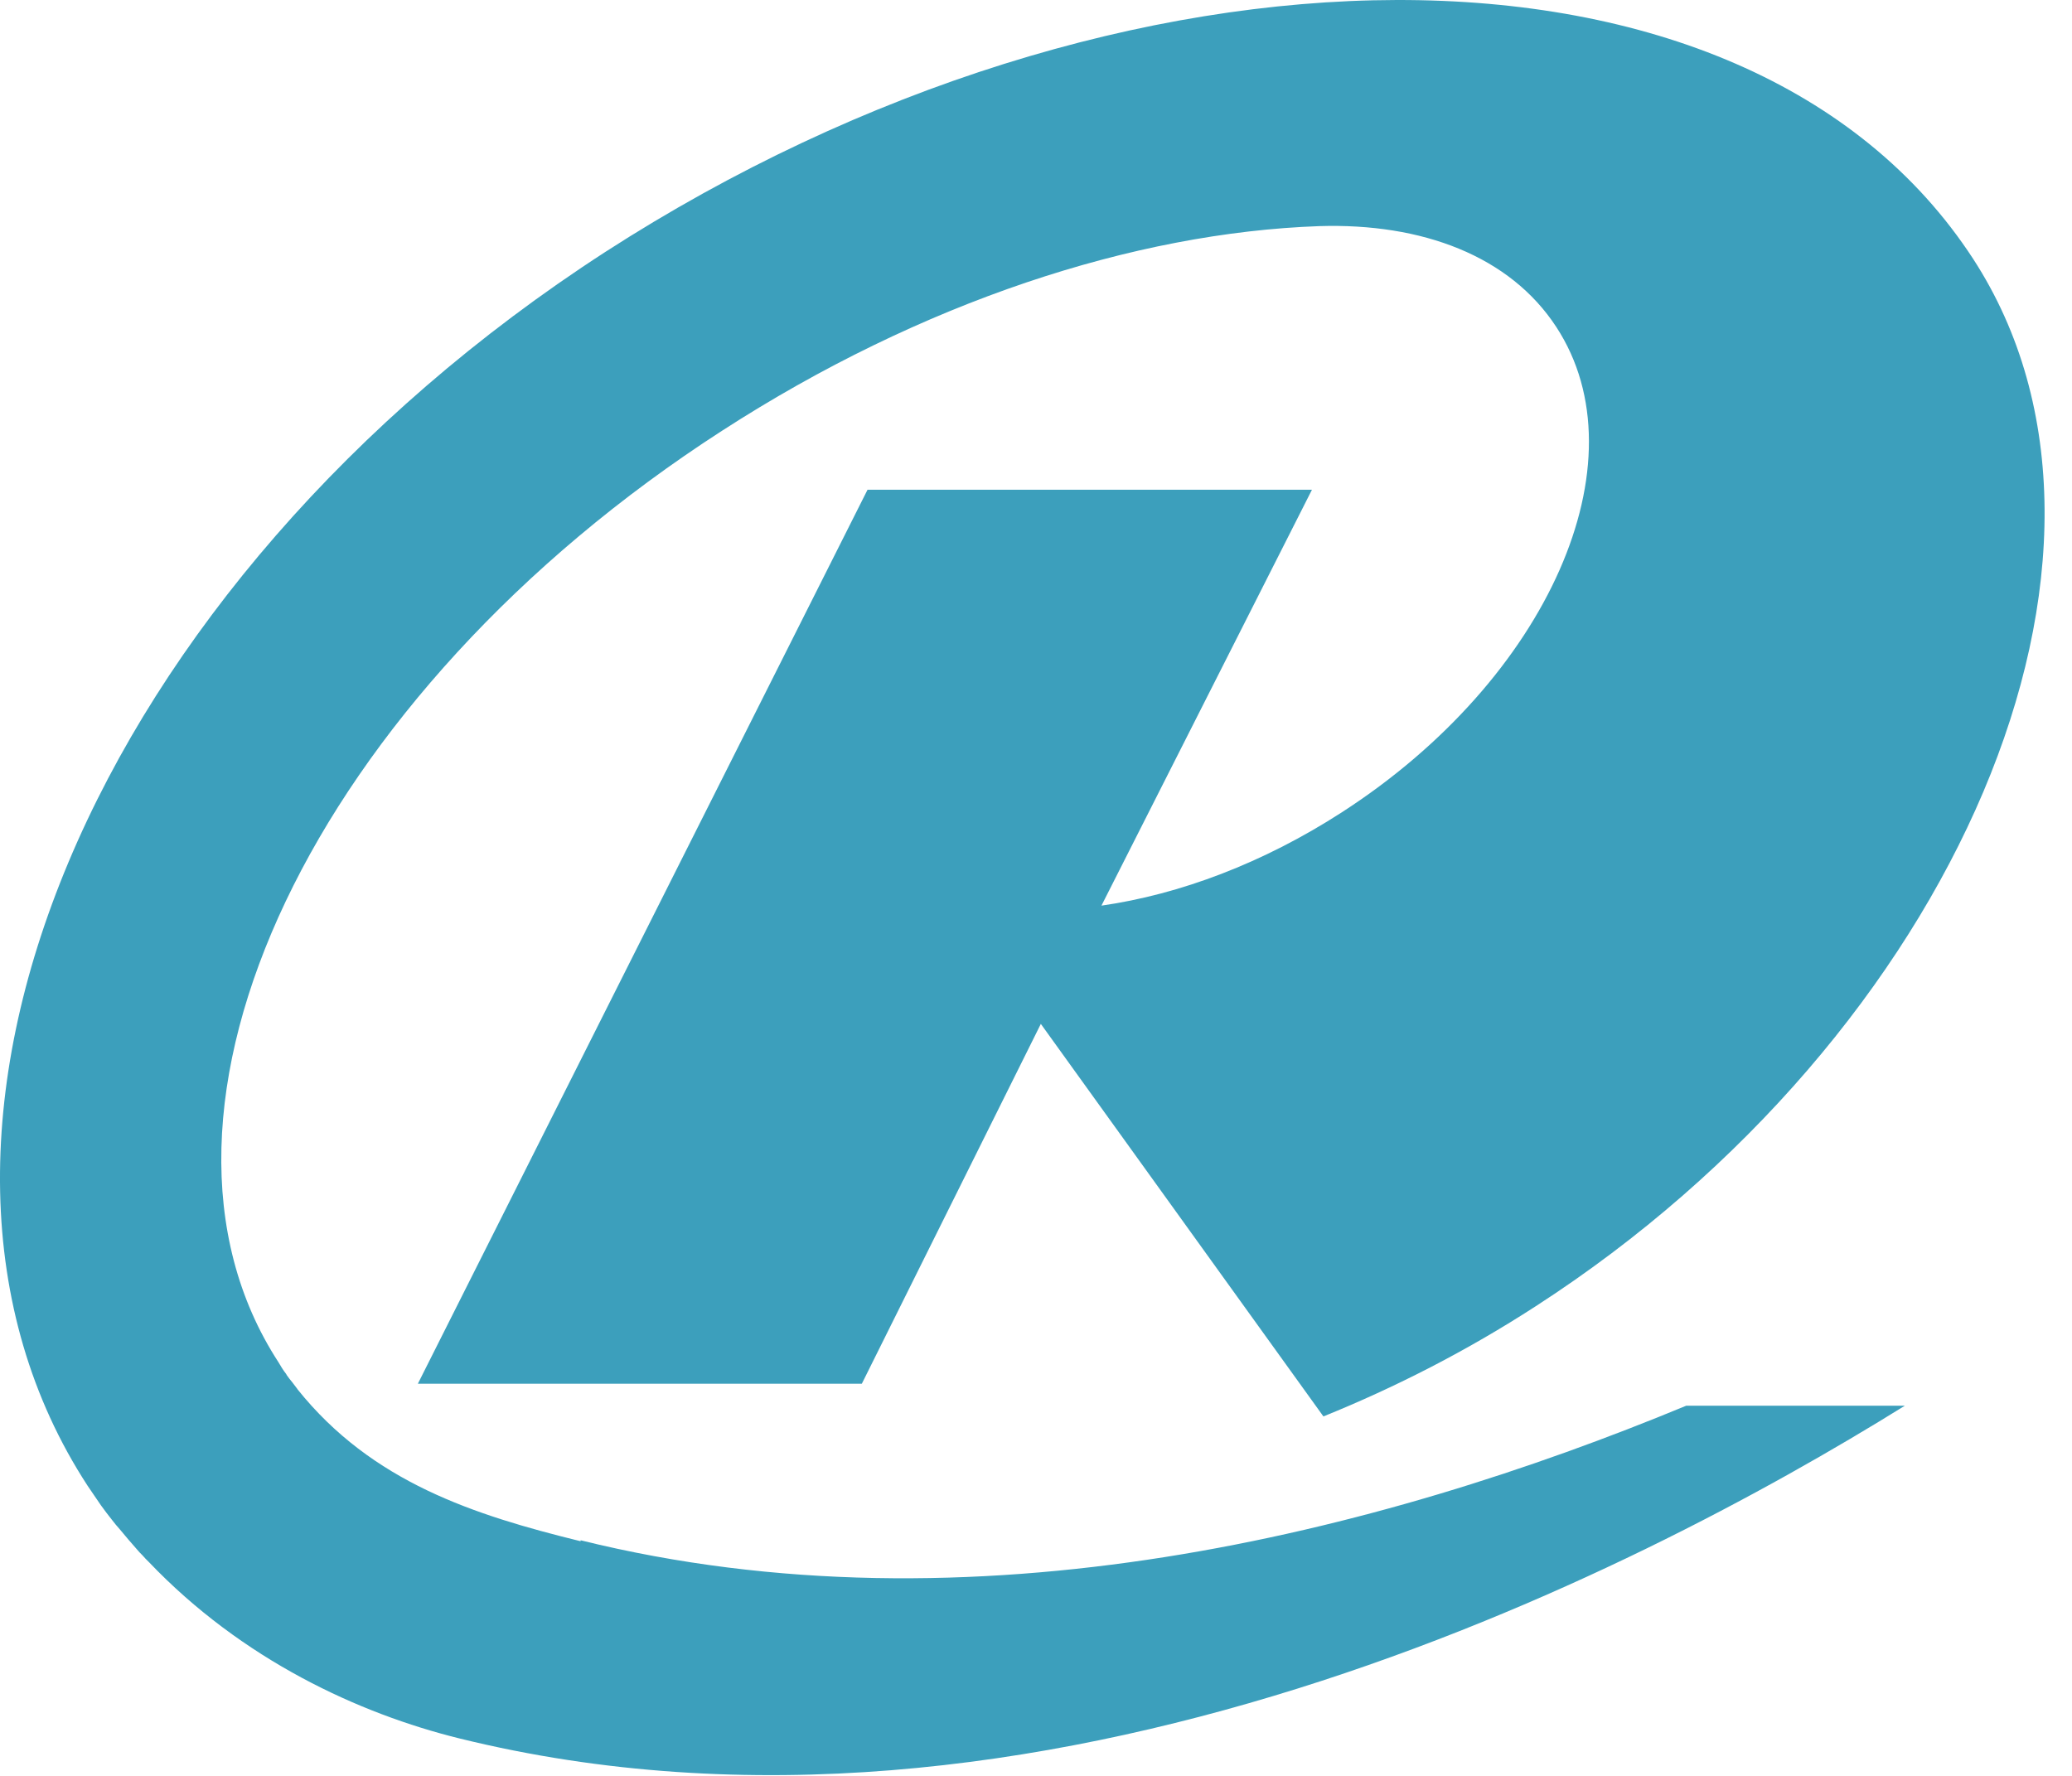 <svg width="63" height="54" viewBox="0 0 63 54" fill="none" xmlns="http://www.w3.org/2000/svg">
<path d="M17.654 46.865C14.418 46.069 11.312 45.074 9.047 42.246C9.047 42.246 9.033 42.218 9.018 42.204C8.975 42.147 8.931 42.09 8.888 42.033C8.83 41.962 8.771 41.891 8.713 41.806C8.713 41.806 8.713 41.791 8.699 41.777C8.612 41.664 8.539 41.55 8.467 41.422C3.503 33.791 9.526 21.115 21.951 13.1C28.018 9.178 34.491 7.075 40.109 6.876C43.244 6.777 45.914 7.786 47.322 9.946C49.993 14.038 47.076 20.646 40.805 24.696C38.41 26.245 35.87 27.197 33.49 27.538L39.891 14.891H26.378L12.705 42.076H26.204L31.647 31.134L40.239 43.07C42.416 42.189 44.594 41.081 46.698 39.717C59.413 31.503 65.829 16.852 59.994 7.871C53.07 -2.759 34.027 -2.417 18.409 7.658C2.791 17.762 -4.263 34.544 2.661 45.174C2.791 45.373 2.937 45.572 3.067 45.77C3.183 45.927 3.285 46.069 3.401 46.211C3.474 46.31 3.561 46.41 3.648 46.509C3.822 46.722 3.996 46.922 4.17 47.12C4.214 47.177 4.272 47.234 4.33 47.291C4.388 47.362 4.461 47.433 4.519 47.49C7.364 50.474 10.92 52.108 13.968 52.861C31.545 57.196 49.688 47.859 57.918 42.744H51.27C41.908 46.623 29.542 49.778 17.654 46.836V46.865Z" fill="#3C9FBC"/>
</svg>

